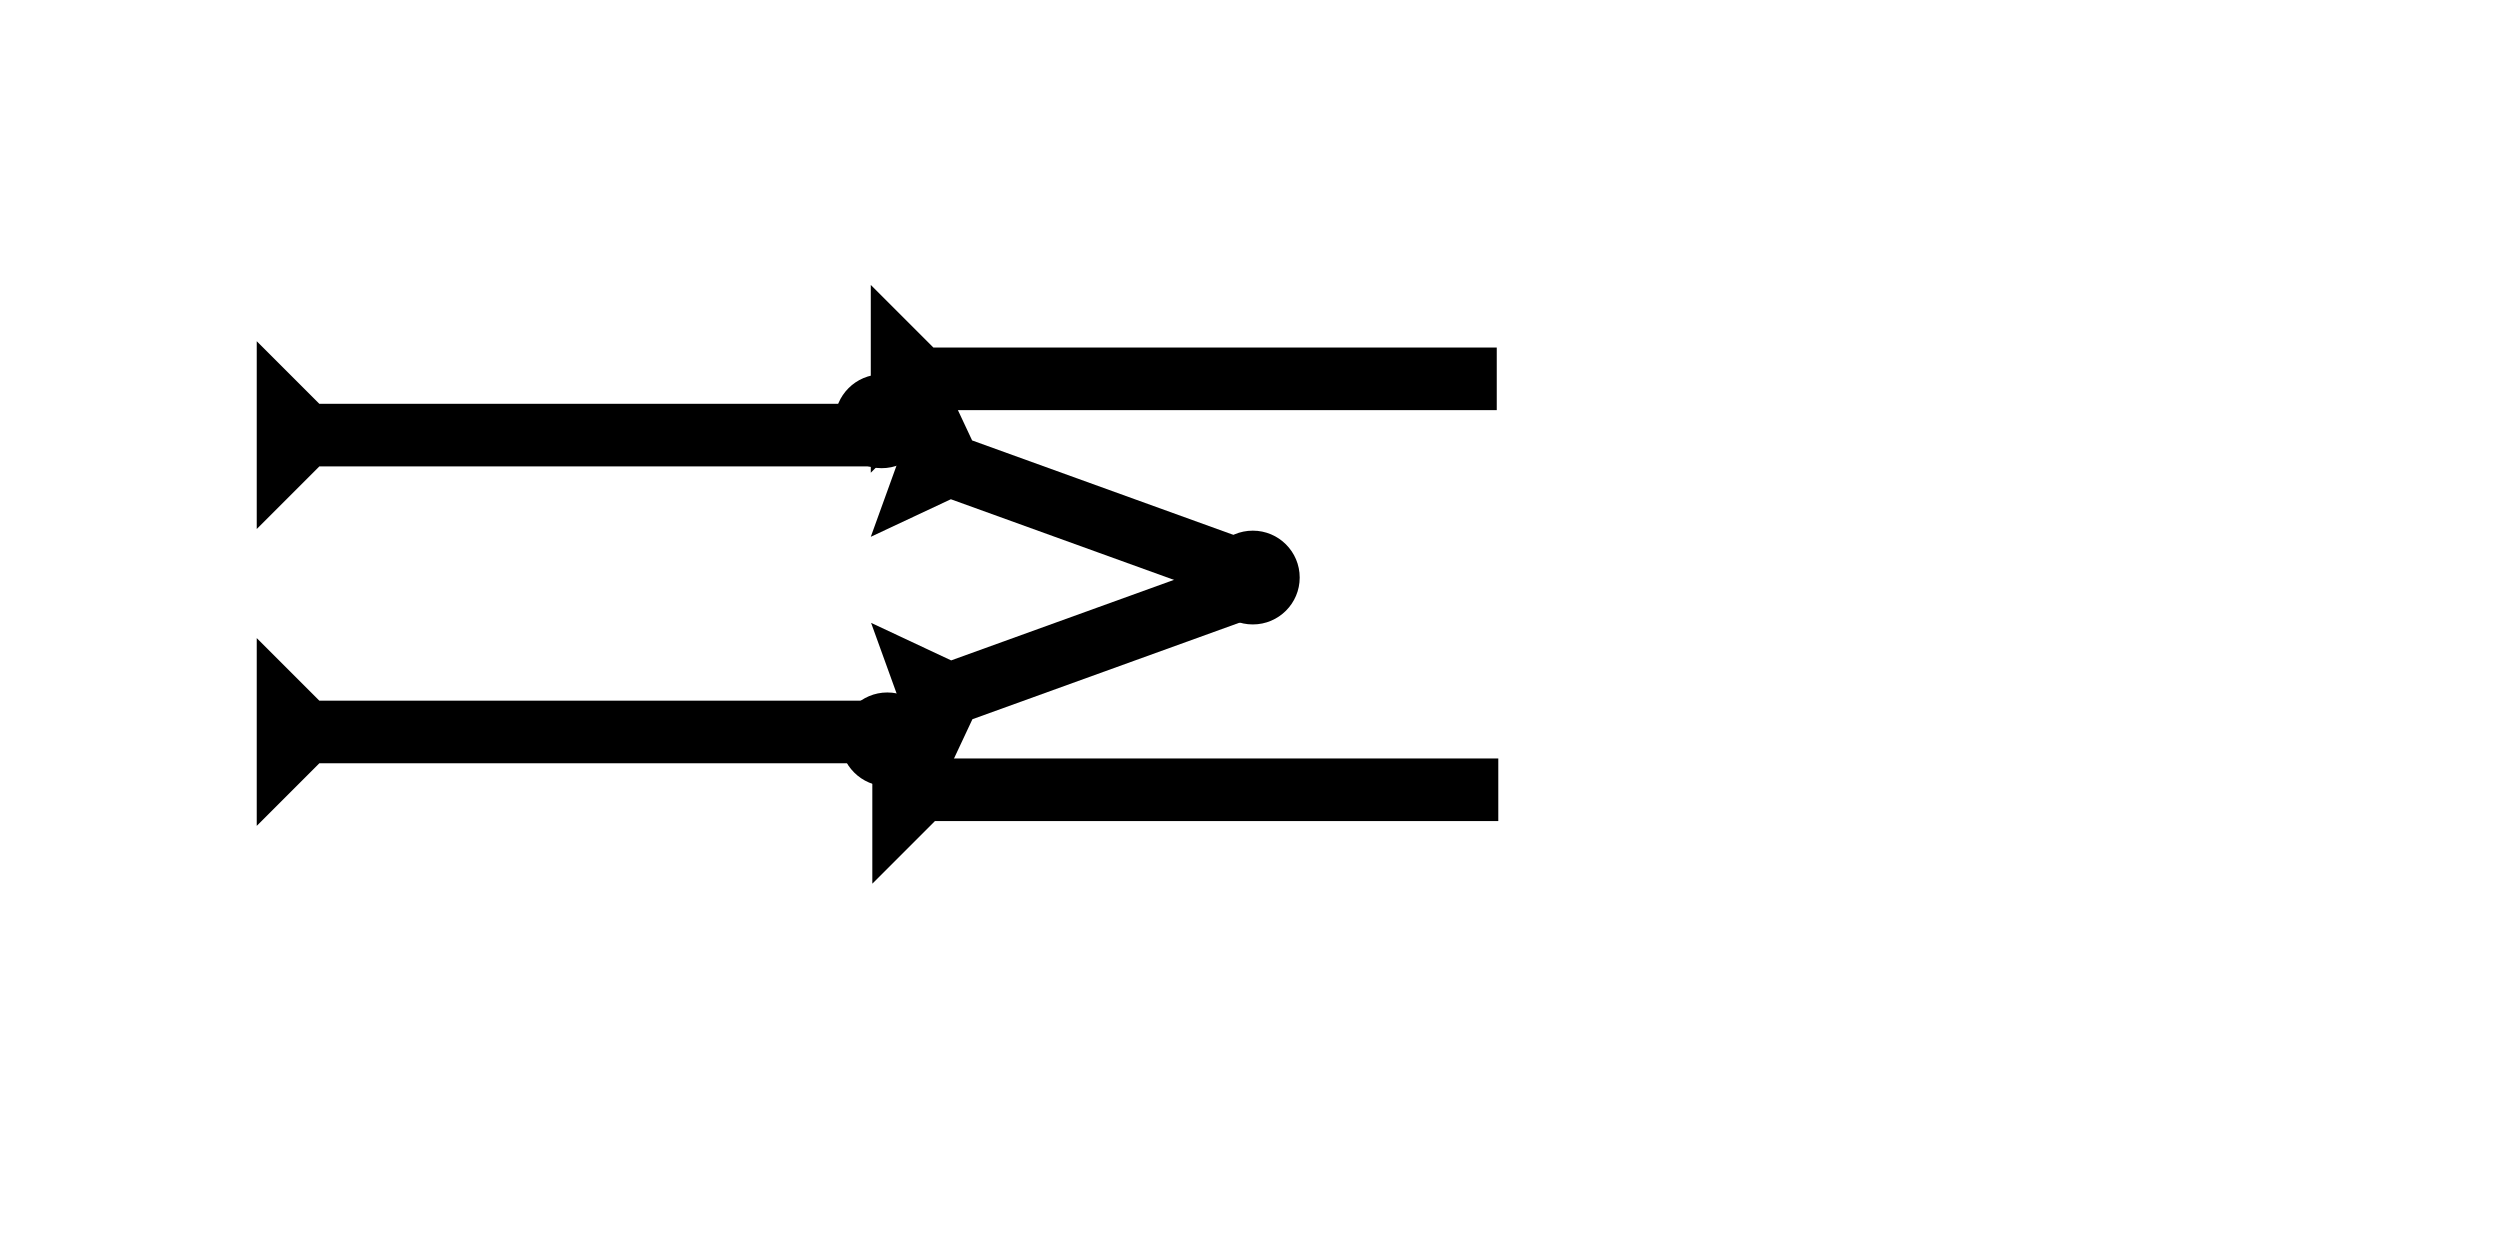 <?xml version="1.0" encoding="UTF-8" standalone="no"?>
<svg
   xmlns:dc="http://purl.org/dc/elements/1.1/"
   xmlns:cc="http://creativecommons.org/ns#"
   xmlns:rdf="http://www.w3.org/1999/02/22-rdf-syntax-ns#"
   xmlns:svg="http://www.w3.org/2000/svg"
   xmlns="http://www.w3.org/2000/svg"
   width="160"
   height="80"
   viewBox="0 0 42.333 21.167"
   version="1.1"
   id="svg8">
  <defs
     id="defs2" />
  <g
     id="layer1">
    <g
       id="g857"
       transform="matrix(0,-0.265,0.265,0,4.347,8.958)">
      <title
         id="title853">Right Horizontal Mark, RH</title>
      <polygon
         points="8,4 8,40 4,40 4,4 0,0 12,0 "
         style="fill:#000000"
         id="polygon855" />
    </g>
    <g
       id="g858"
       transform="matrix(0,-0.265,0.265,0,4.347,13.985)">
      <title
         id="title854">Right Horizontal Mark, RH</title>
      <polygon
         points="8,40 4,40 4,4 0,0 12,0 8,4 "
         style="fill:#000000"
         id="polygon856" />
    </g>
    <g
       id="g864"
       transform="matrix(0,-0.265,0.265,0,14.745,8.005)">
      <title
         id="title860">Right Horizontal Mark, RH</title>
      <polygon
         points="8,4 8,40 4,40 4,4 0,0 12,0 "
         style="fill:#000000"
         id="polygon862" />
    </g>
    <g
       id="g870"
       transform="matrix(0,-0.265,0.265,0,14.771,14.964)">
      <title
         id="title866">Right Horizontal Mark, RH</title>
      <polygon
         points="4,40 4,4 0,0 12,0 8,4 8,40 "
         style="fill:#000000"
         id="polygon868" />
    </g>
    <g
       id="g918"
       transform="matrix(-0.09,-0.249,0.249,-0.09,15.83,13.535)">
      <title
         id="title914">Right Up Diagonal Mark, RUD</title>
      <polygon
         points="4,25 4,4 0,0 12,0 8,4 8,25 "
         style="fill:#000000"
         id="polygon916" />
    </g>
    <g
       id="g935"
       transform="matrix(0.09,-0.249,0.249,0.09,14.745,9.09)">
      <title
         id="title931">Right Down Diagonal Mark, RDD</title>
      <polygon
         points="4,25 4,4 0,0 12,0 8,4 8,25 "
         style="fill:#000000"
         id="polygon933" />
    </g>
    <circle
       style="fill:#000000;fill-rule:evenodd;stroke-width:0.265"
       id="circle898"
       cx="14.93"
       cy="7.134"
       r="0.794">
      <title
         id="title896">3 Touch Connector, 3T</title>
    </circle>
    <circle
       style="fill:#000000;fill-rule:evenodd;stroke-width:0.265"
       id="path839"
       cx="15.025"
       cy="12.52"
       r="0.794">
      <title
         id="title894">3 Touch Connector, 3T</title>
    </circle>
    <circle
       style="fill:#000000;fill-rule:evenodd;stroke-width:0.265"
       id="circle939"
       cx="21.214"
       cy="9.78"
       r="0.794">
      <title
         id="title937">Right Middle Connector, RMC</title>
    </circle>
  </g>
</svg>
